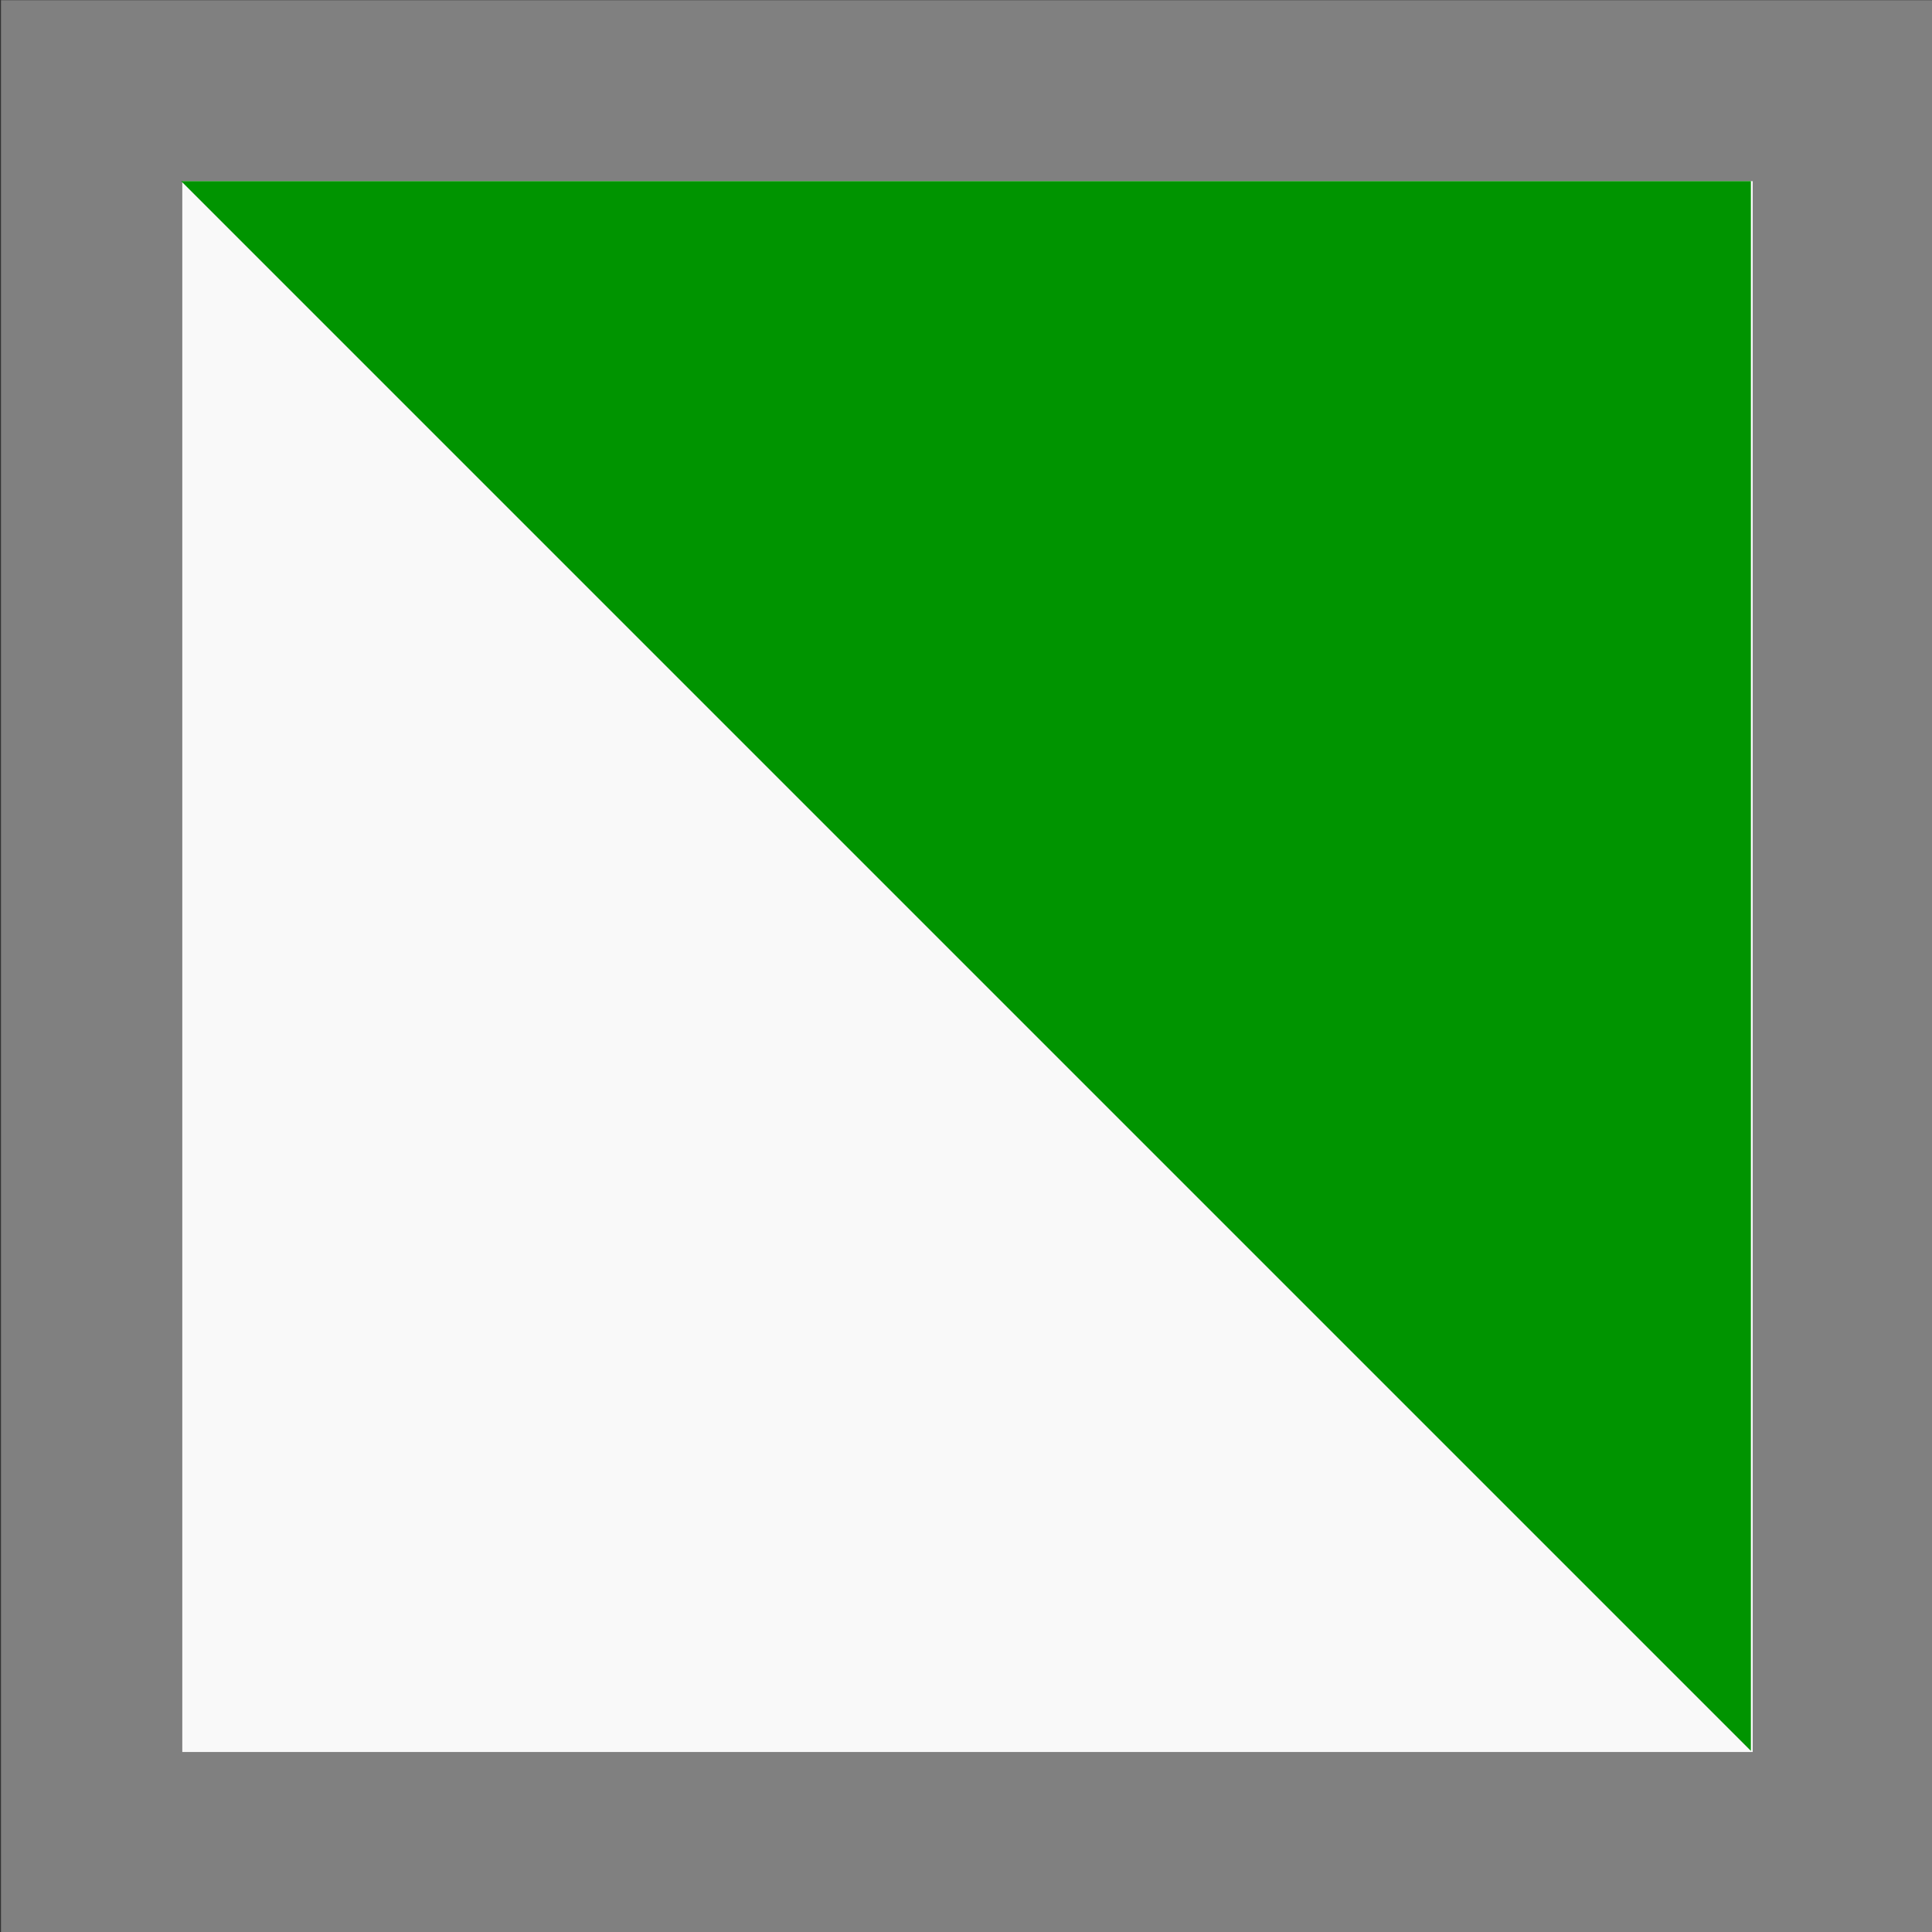<?xml version="1.0" encoding="UTF-8" standalone="no"?>
<!-- Created with Inkscape (http://www.inkscape.org/) -->

<svg
   width="32.0px"
   height="32.0px"
   viewBox="0 0 32.0 32.0"
   version="1.1"
   id="SVGRoot"
   xmlns="http://www.w3.org/2000/svg"
   xmlns:svg="http://www.w3.org/2000/svg">
  <rect x="0" y="0" width="32.0" height="32.0" fill="#333333" stroke="none"/>
  <defs
     id="defs291" />
  <rect
     style="stroke-width:3;fill:#f9f9f9;stroke:#808080;stroke-linecap:square;stroke-dasharray:none;stroke-opacity:1;paint-order:markers fill stroke"
     id="rect605"
     width="28.985"
     height="29.044"
     x="40.829"
     y="4.828"
     transform="matrix(1.001,0,0,0.999,-39.352,-3.321)" />
  <path
     style="fill:#009400;fill-opacity:1;stroke:none;stroke-width:0.247;stroke-linecap:round;stroke-linejoin:round;stroke-dasharray:none;stroke-opacity:1;paint-order:fill markers stroke"
     d="M 29,3 H 3 l 26,26 z"
     id="path63771" />
  <g
     id="layer1" />
</svg>
